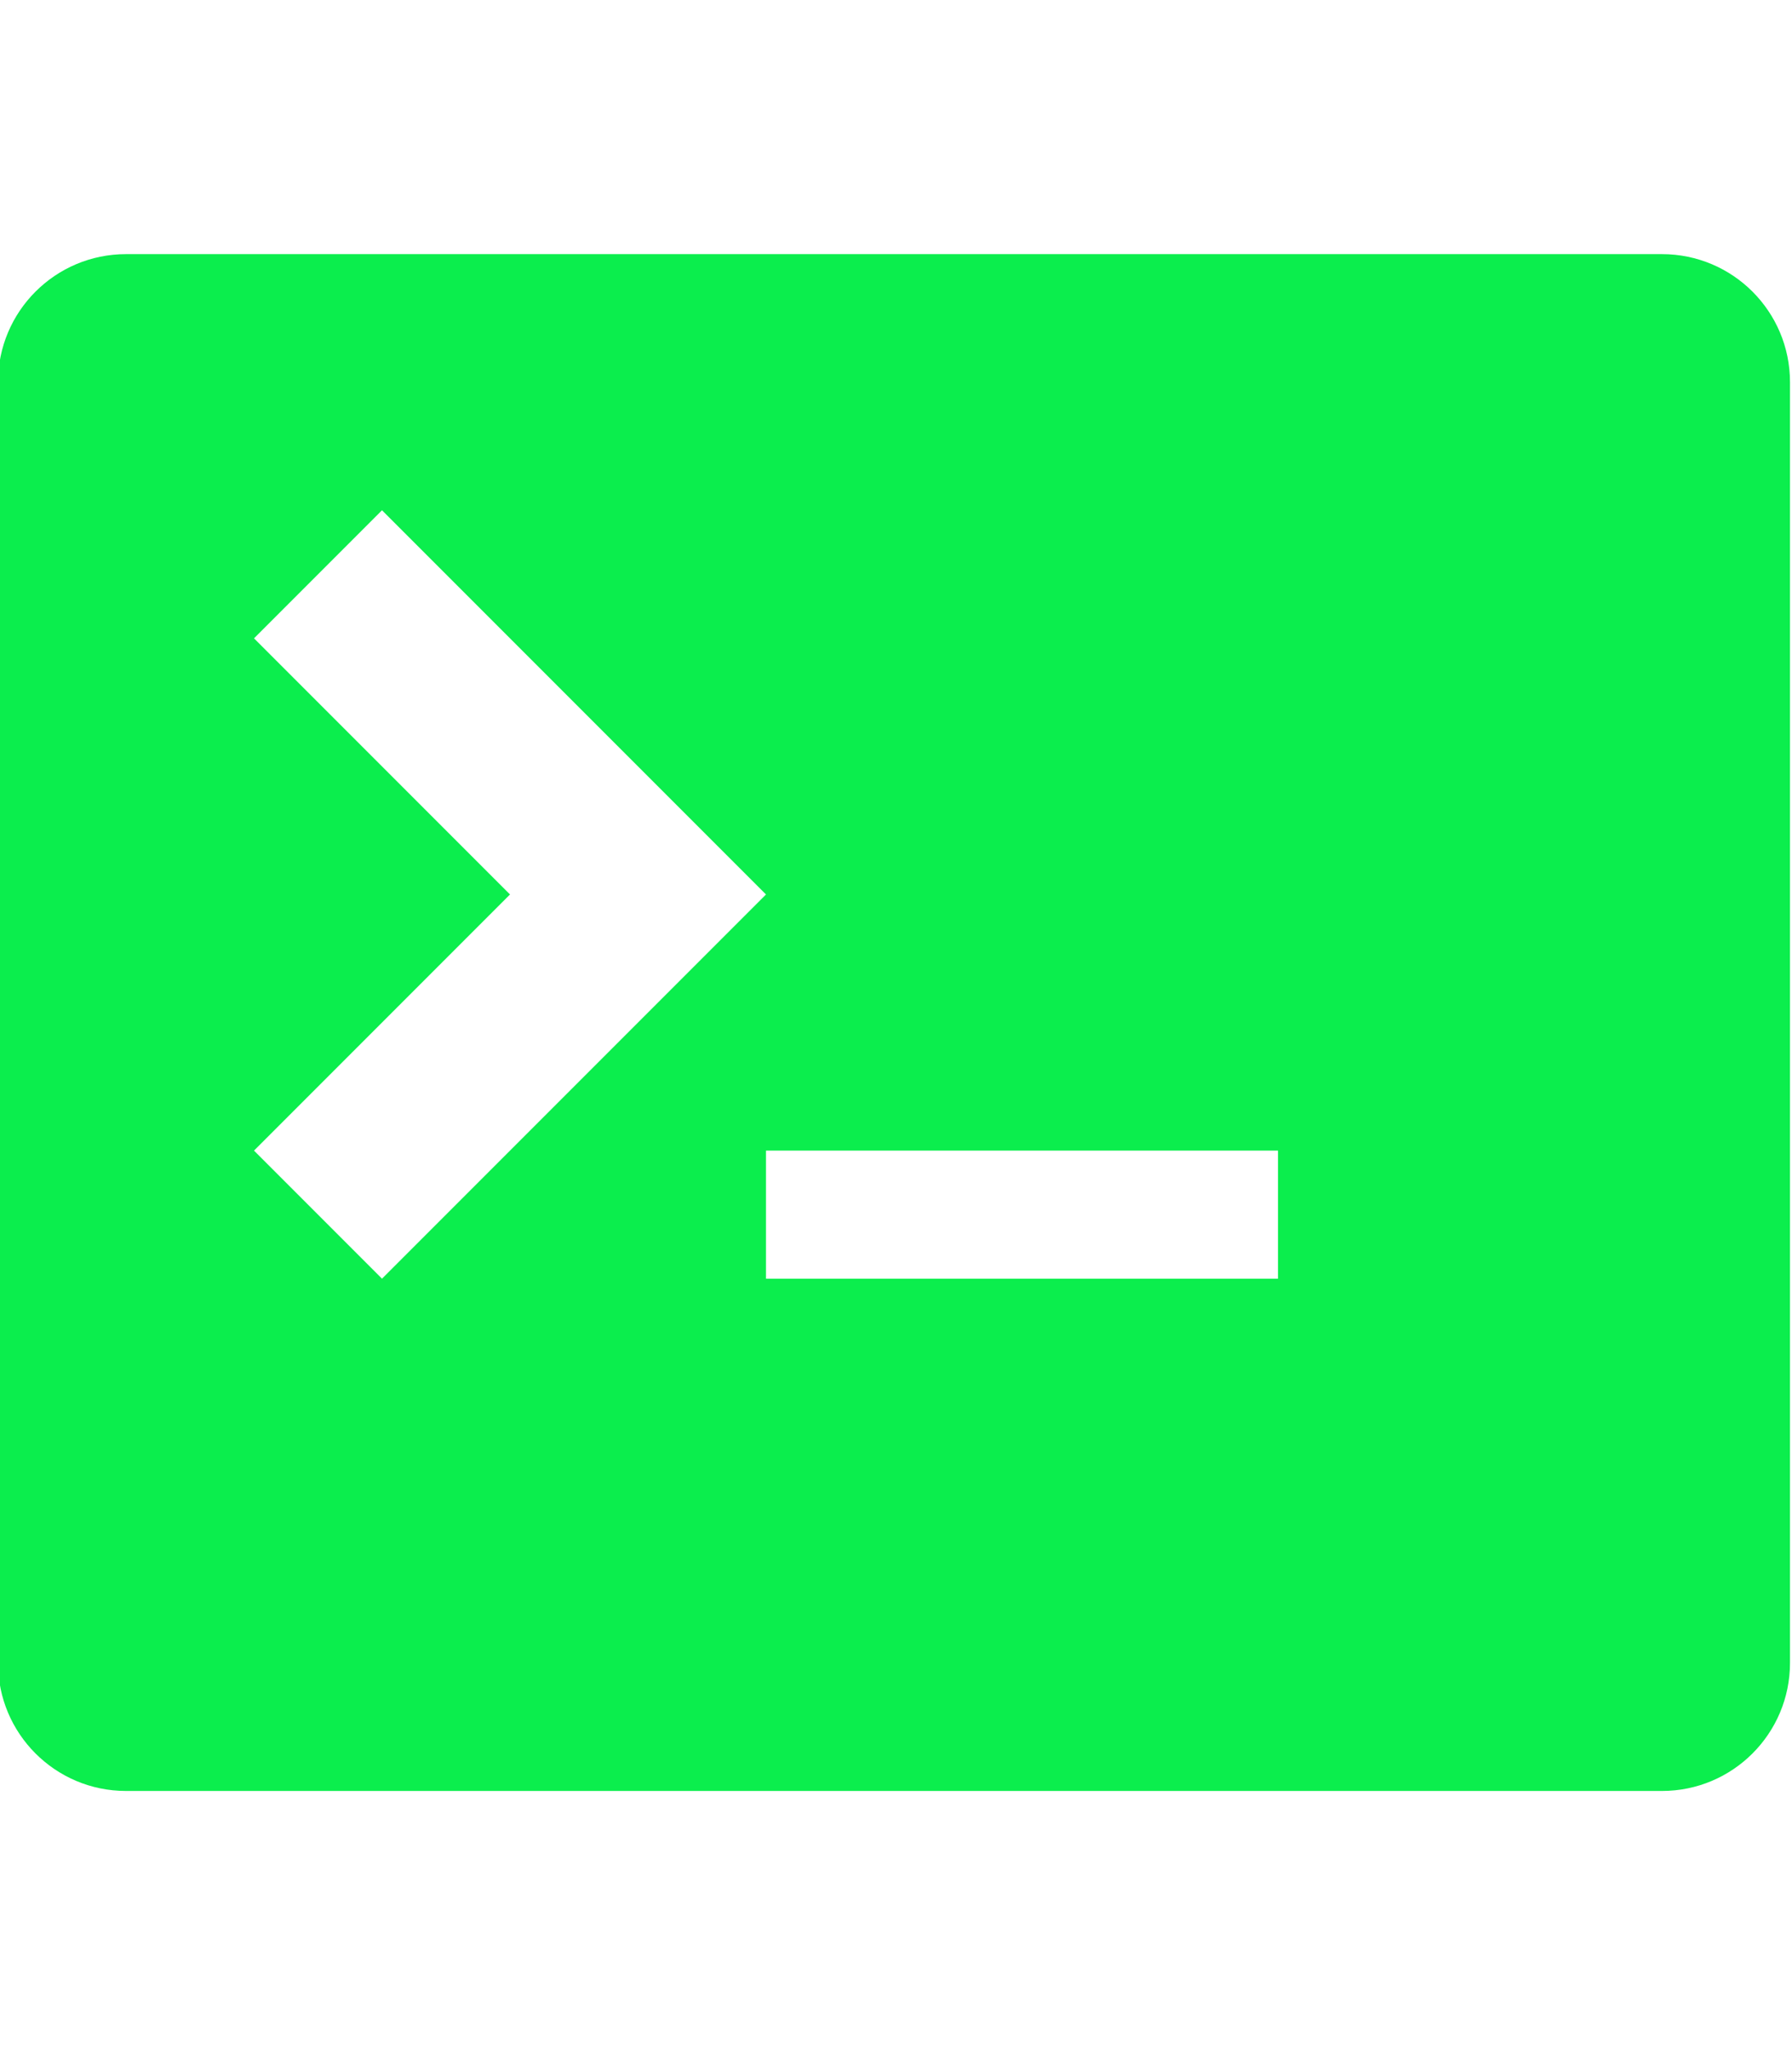 <svg width="896" height="1024" xmlns="http://www.w3.org/2000/svg">

 <g>
  <title>background</title>
  <rect fill="none" id="canvas_background" height="402" width="582" y="-1" x="-1"/>
 </g>
 <g>
  <title>Layer 1</title>
  <path fill="#0bee4d" id="svg_1" d="m831,127l-768,0c-35.35,0 -64,28.65 -64,64l0,640c0,35.35 28.65,64 64,64l768,0c35.35,0 64,-28.65 64,-64l0,-640c0,-35.35 -28.65,-64 -64,-64zm-704,448l128,-128l-128,-128l64,-64l192,192l-192,192l-64,-64zm512,64l-256,0l0,-64l256,0l0,64z"/>
 </g>
</svg>